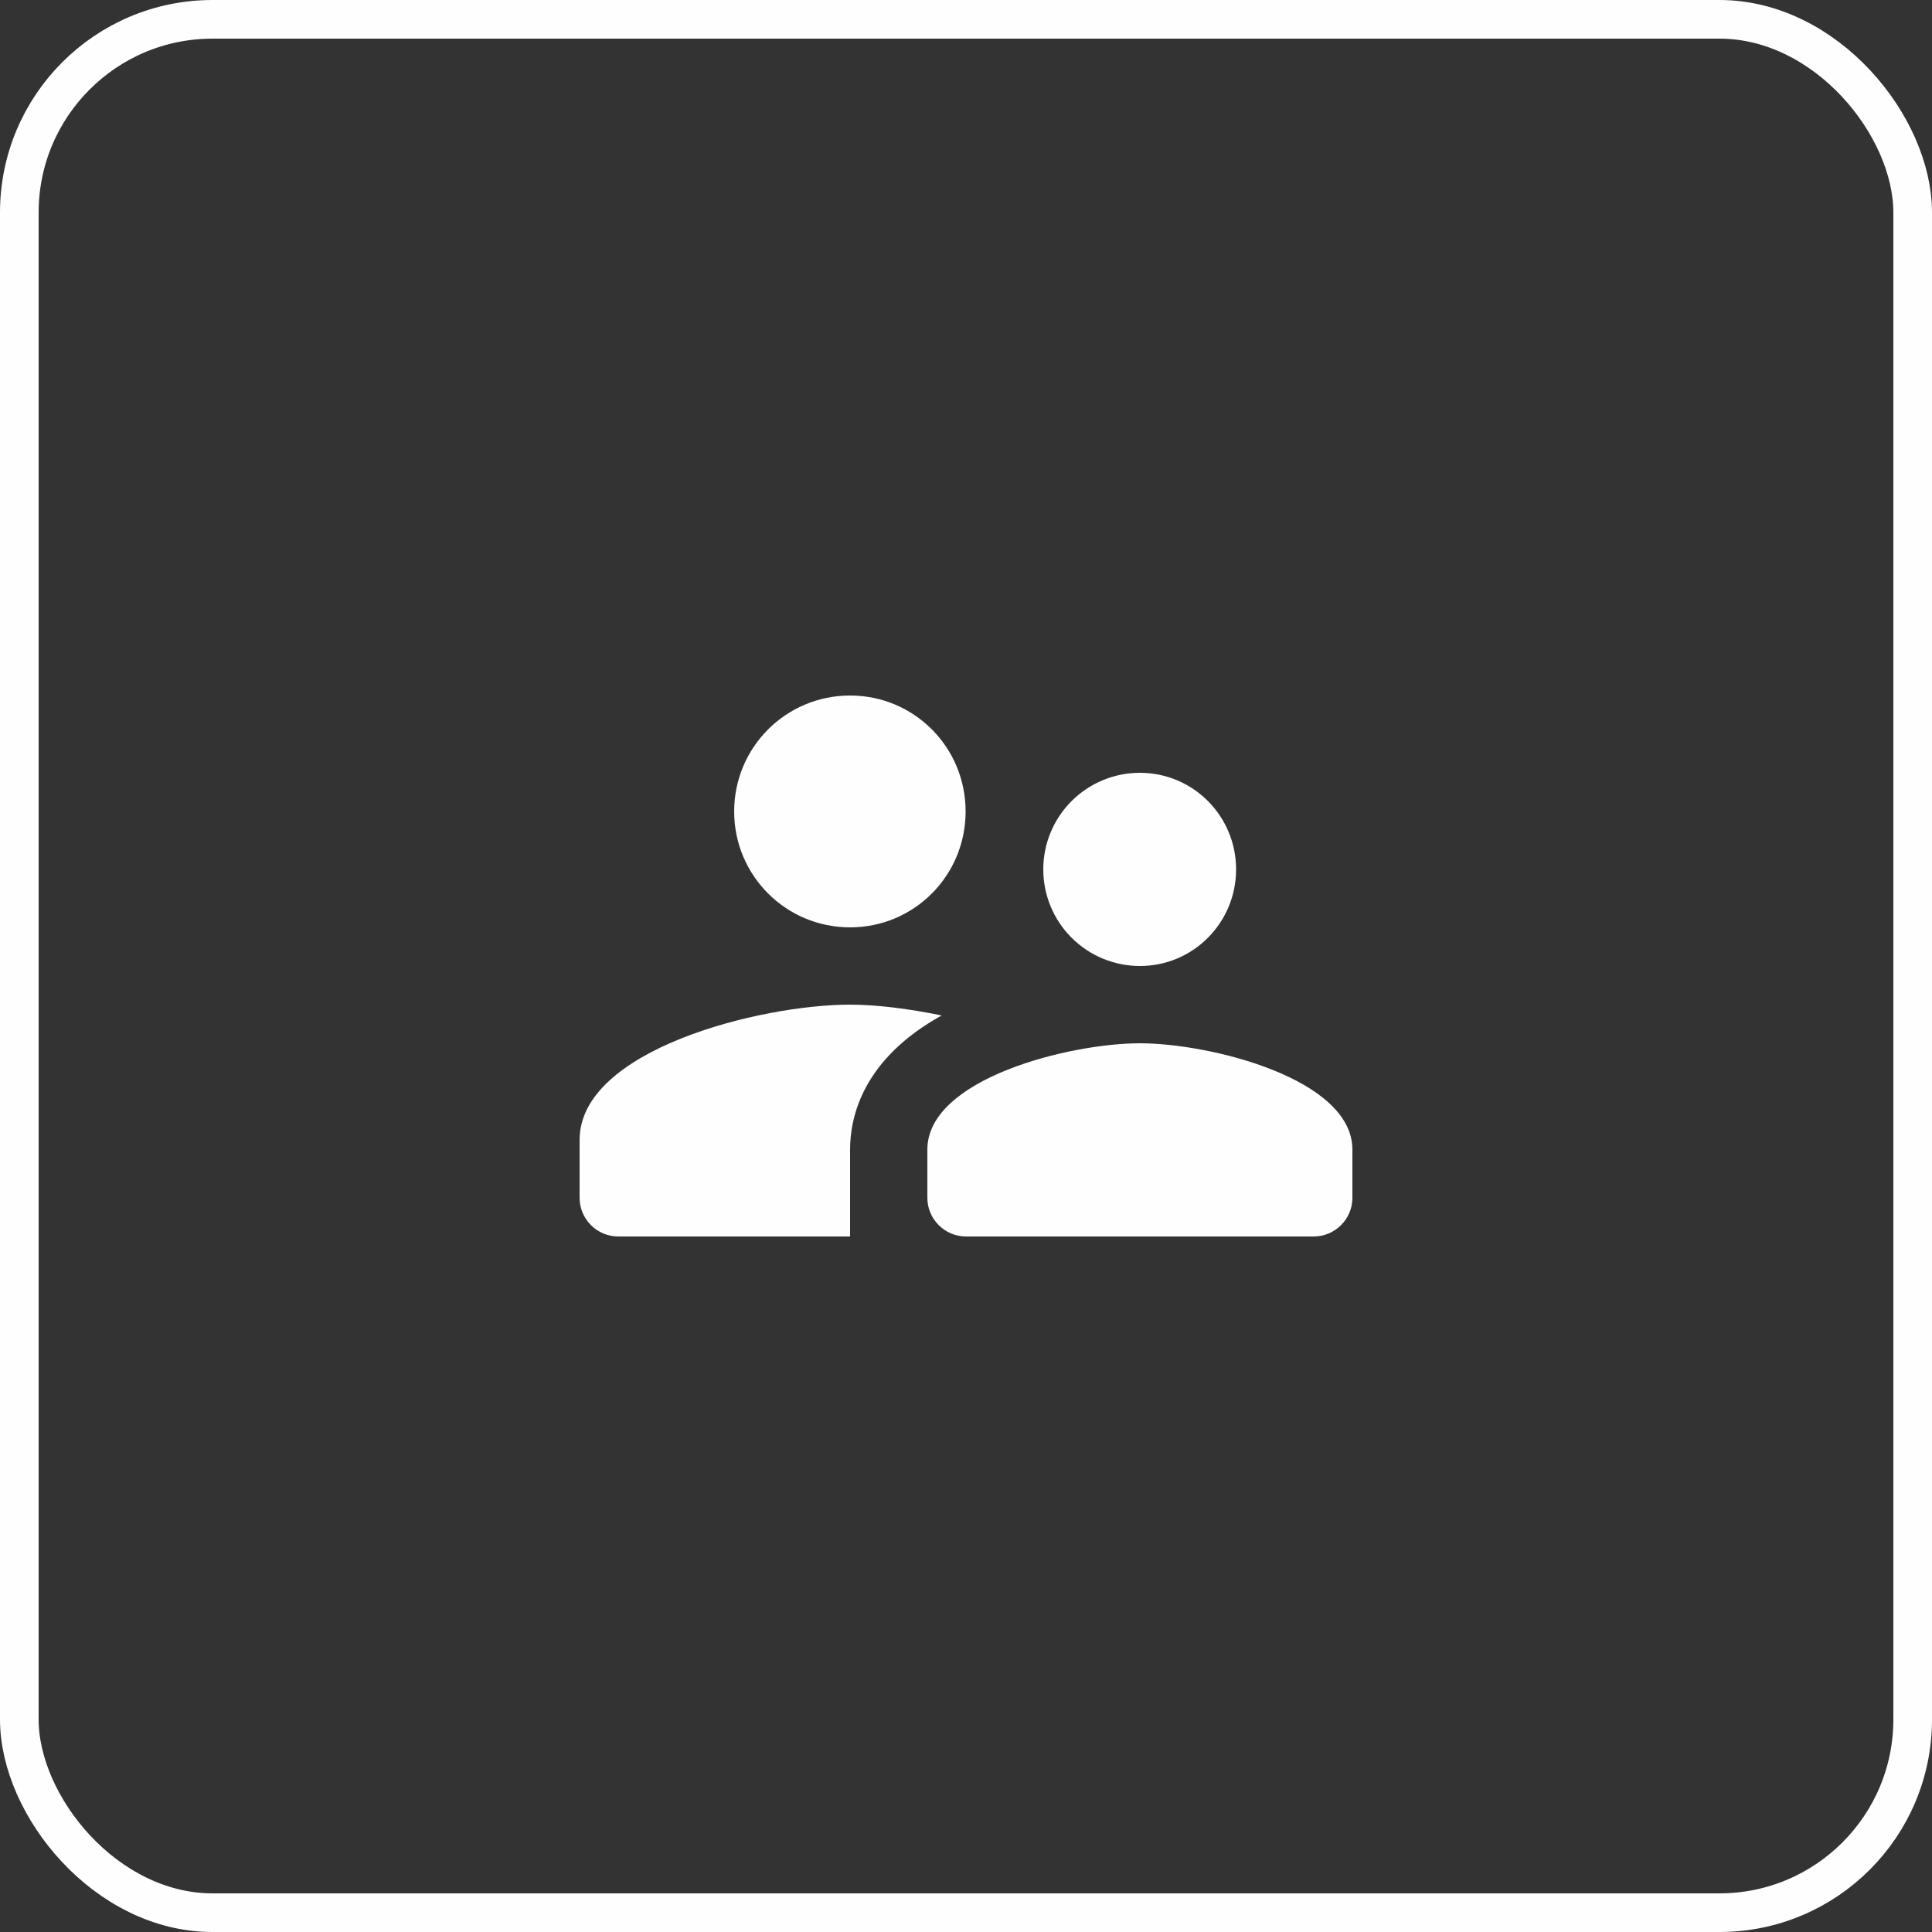 <svg width="50" height="50" viewBox="0 0 50 50" fill="none" xmlns="http://www.w3.org/2000/svg" xmlns:xlink="http://www.w3.org/1999/xlink">
	<rect x="0" y="0" width="50" height="50" fill="#333333" stroke="none"/>
	<desc>
			Created with Pixso.
	</desc>
	<defs>
		<clipPath id="clip21_2129">
			<rect id="ic:round-supervisor-account" rx="5" width="49" height="49" transform="translate(0.5 0.5)" fill="white" fill-opacity="0"/>
		</clipPath>
	</defs>
	<g clip-path="url(#clip21_2129)">
		<path id="Vector" d="M29.5 25C30.88 25 31.99 23.88 31.99 22.5C31.99 21.12 30.88 20 29.5 20C28.837 20 28.201 20.263 27.732 20.732C27.263 21.201 27 21.837 27 22.5C27 23.163 27.263 23.799 27.732 24.268C28.201 24.737 28.837 25 29.5 25ZM22 24C23.66 24 24.99 22.66 24.99 21C24.99 19.34 23.66 18 22 18C20.34 18 19 19.34 19 21C19 22.66 20.34 24 22 24ZM29.5 27C27.67 27 24 27.92 24 29.75L24 31C24 31.55 24.45 32 25 32L34 32C34.55 32 35 31.55 35 31L35 29.75C35 27.92 31.33 27 29.5 27ZM22 26C19.67 26 15 27.17 15 29.5L15 31C15 31.55 15.45 32 16 32L22 32L22 29.75C22 28.9 22.33 27.41 24.37 26.28C23.5 26.1 22.66 26 22 26Z" fill="#FEFEFE" fill-opacity="1" fill-rule="evenodd"/>
	</g>
	<rect id="ic:round-supervisor-account" rx="5" width="49" height="49" transform="translate(0.5 0.5)" stroke="#FEFEFE" stroke-opacity="1" stroke-width="1"/>
</svg>

